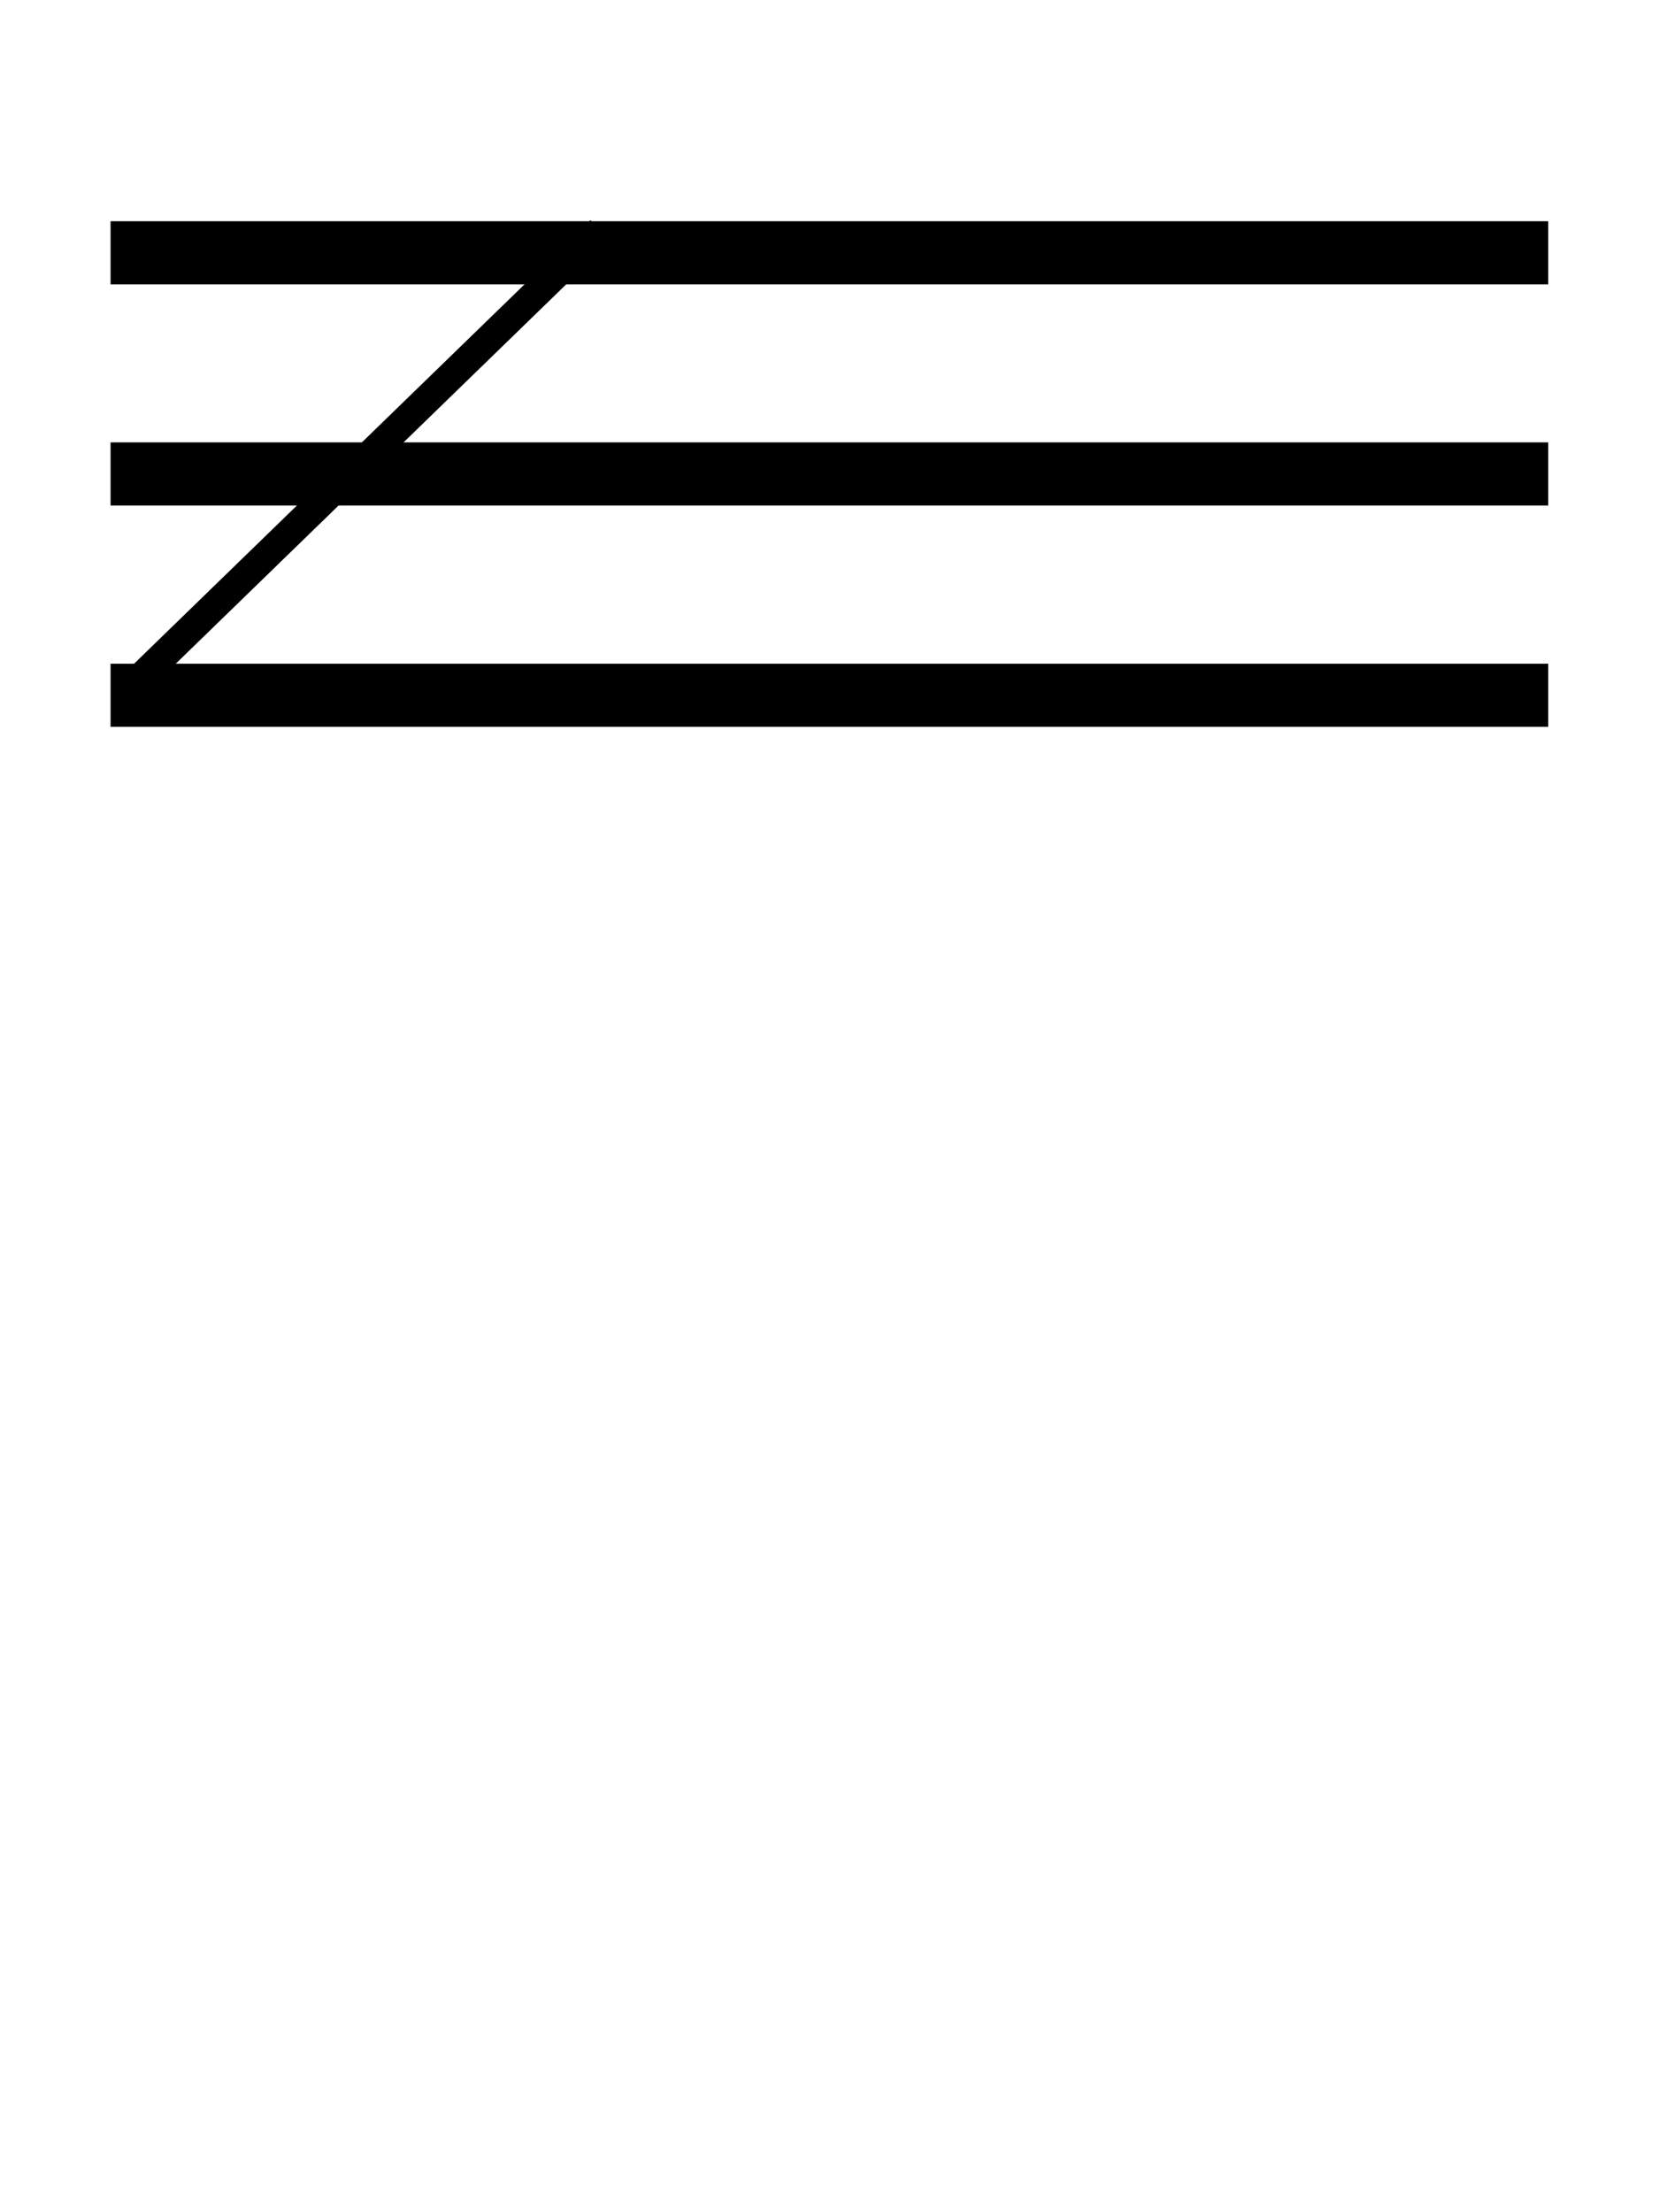<svg width="30" height="40" version="1.1" viewBox="0 0 7.938 10.583" xmlns="http://www.w3.org/2000/svg">
 <g stroke="#000">
  <path d="m7.408 1.209h-6.879" stroke-width=".302"/>
  <path d="m2.874 1.103-2.278 2.213" stroke-width=".139"/>
  <path d="m7.408 2.267h-6.879" stroke-width=".302"/>
  <path d="m7.408 3.326h-6.879" stroke-width=".302"/>
 </g>
</svg>
